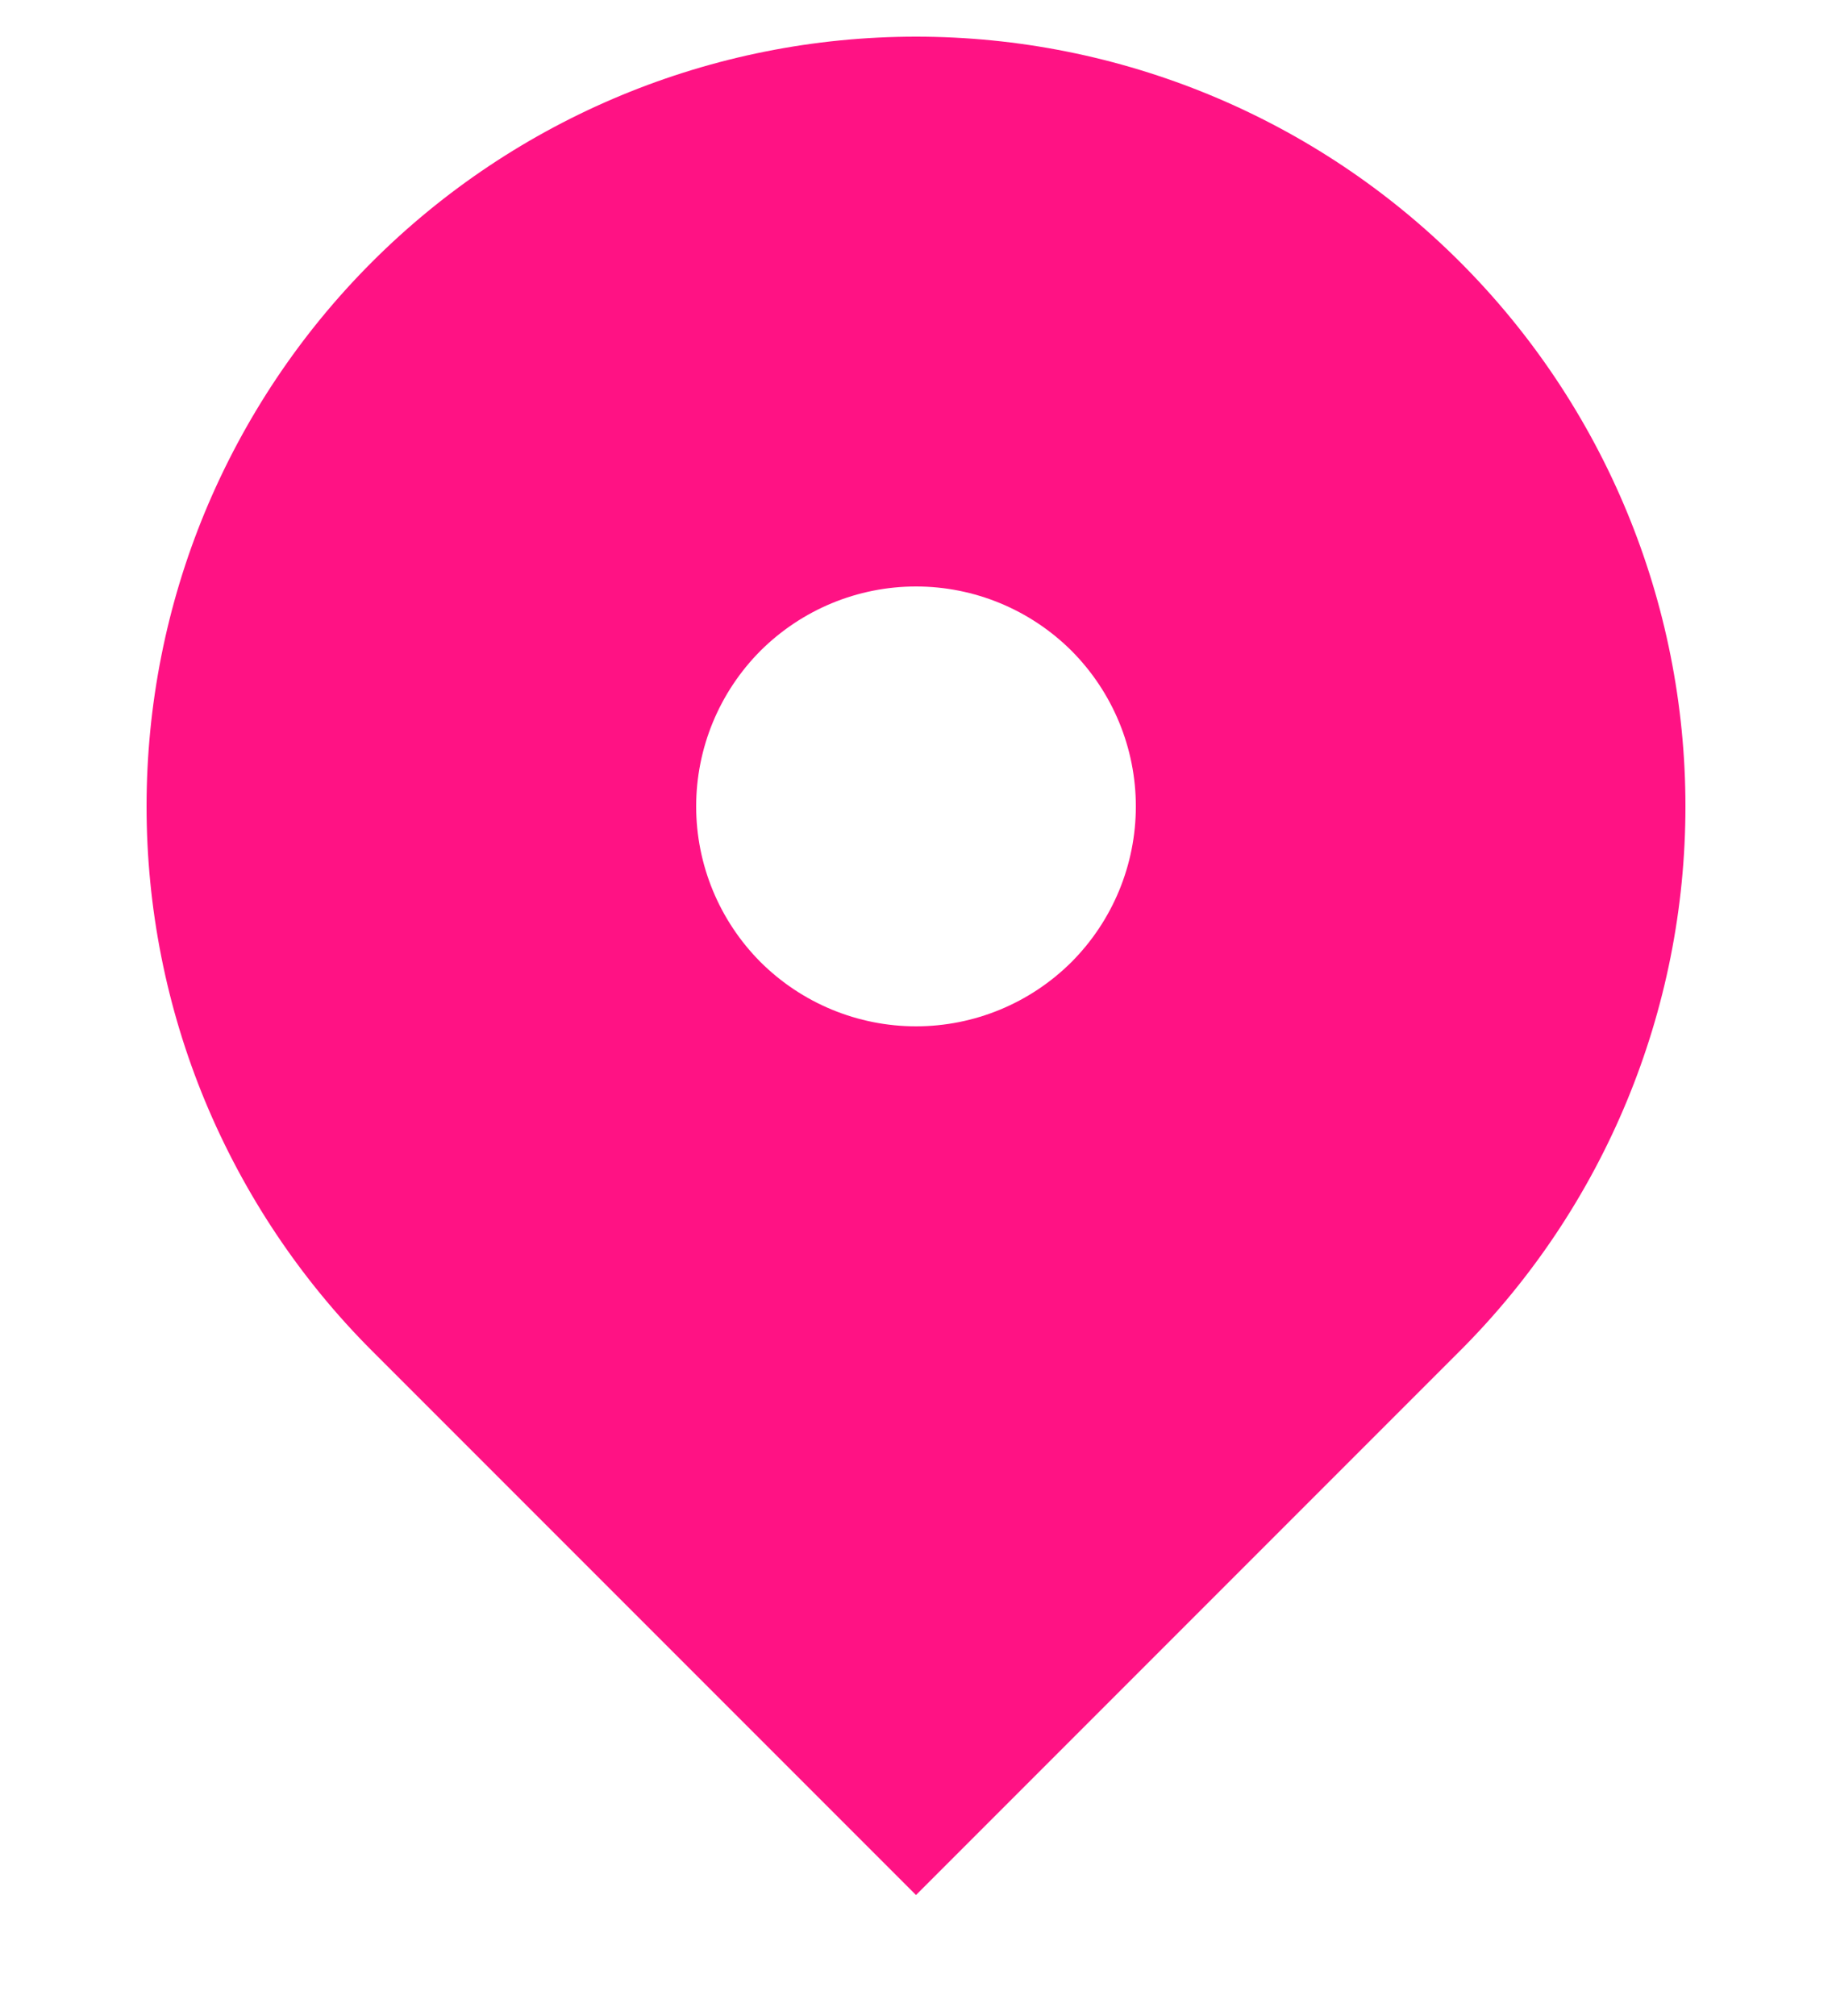 <svg width="10" height="11" viewBox="0 0 10 11" fill="none" xmlns="http://www.w3.org/2000/svg">
<path fill-rule="evenodd" clip-rule="evenodd" d="M2.03 1.43C2.818 0.642 3.886 0.2 5 0.2C6.114 0.2 7.182 0.642 7.97 1.43C8.758 2.218 9.2 3.286 9.2 4.4C9.2 5.514 8.758 6.582 7.97 7.37L5 10.34L2.03 7.37C1.64 6.98 1.331 6.517 1.119 6.007C0.908 5.498 0.8 4.952 0.8 4.4C0.8 3.848 0.908 3.302 1.119 2.793C1.331 2.283 1.64 1.82 2.03 1.43ZM5 5.6C5.318 5.6 5.623 5.474 5.849 5.249C6.074 5.023 6.2 4.718 6.2 4.4C6.2 4.082 6.074 3.777 5.849 3.551C5.623 3.326 5.318 3.2 5 3.2C4.682 3.2 4.377 3.326 4.151 3.551C3.926 3.777 3.8 4.082 3.8 4.4C3.8 4.718 3.926 5.023 4.151 5.249C4.377 5.474 4.682 5.6 5 5.6Z" fill="#FF1284"/>
</svg>
